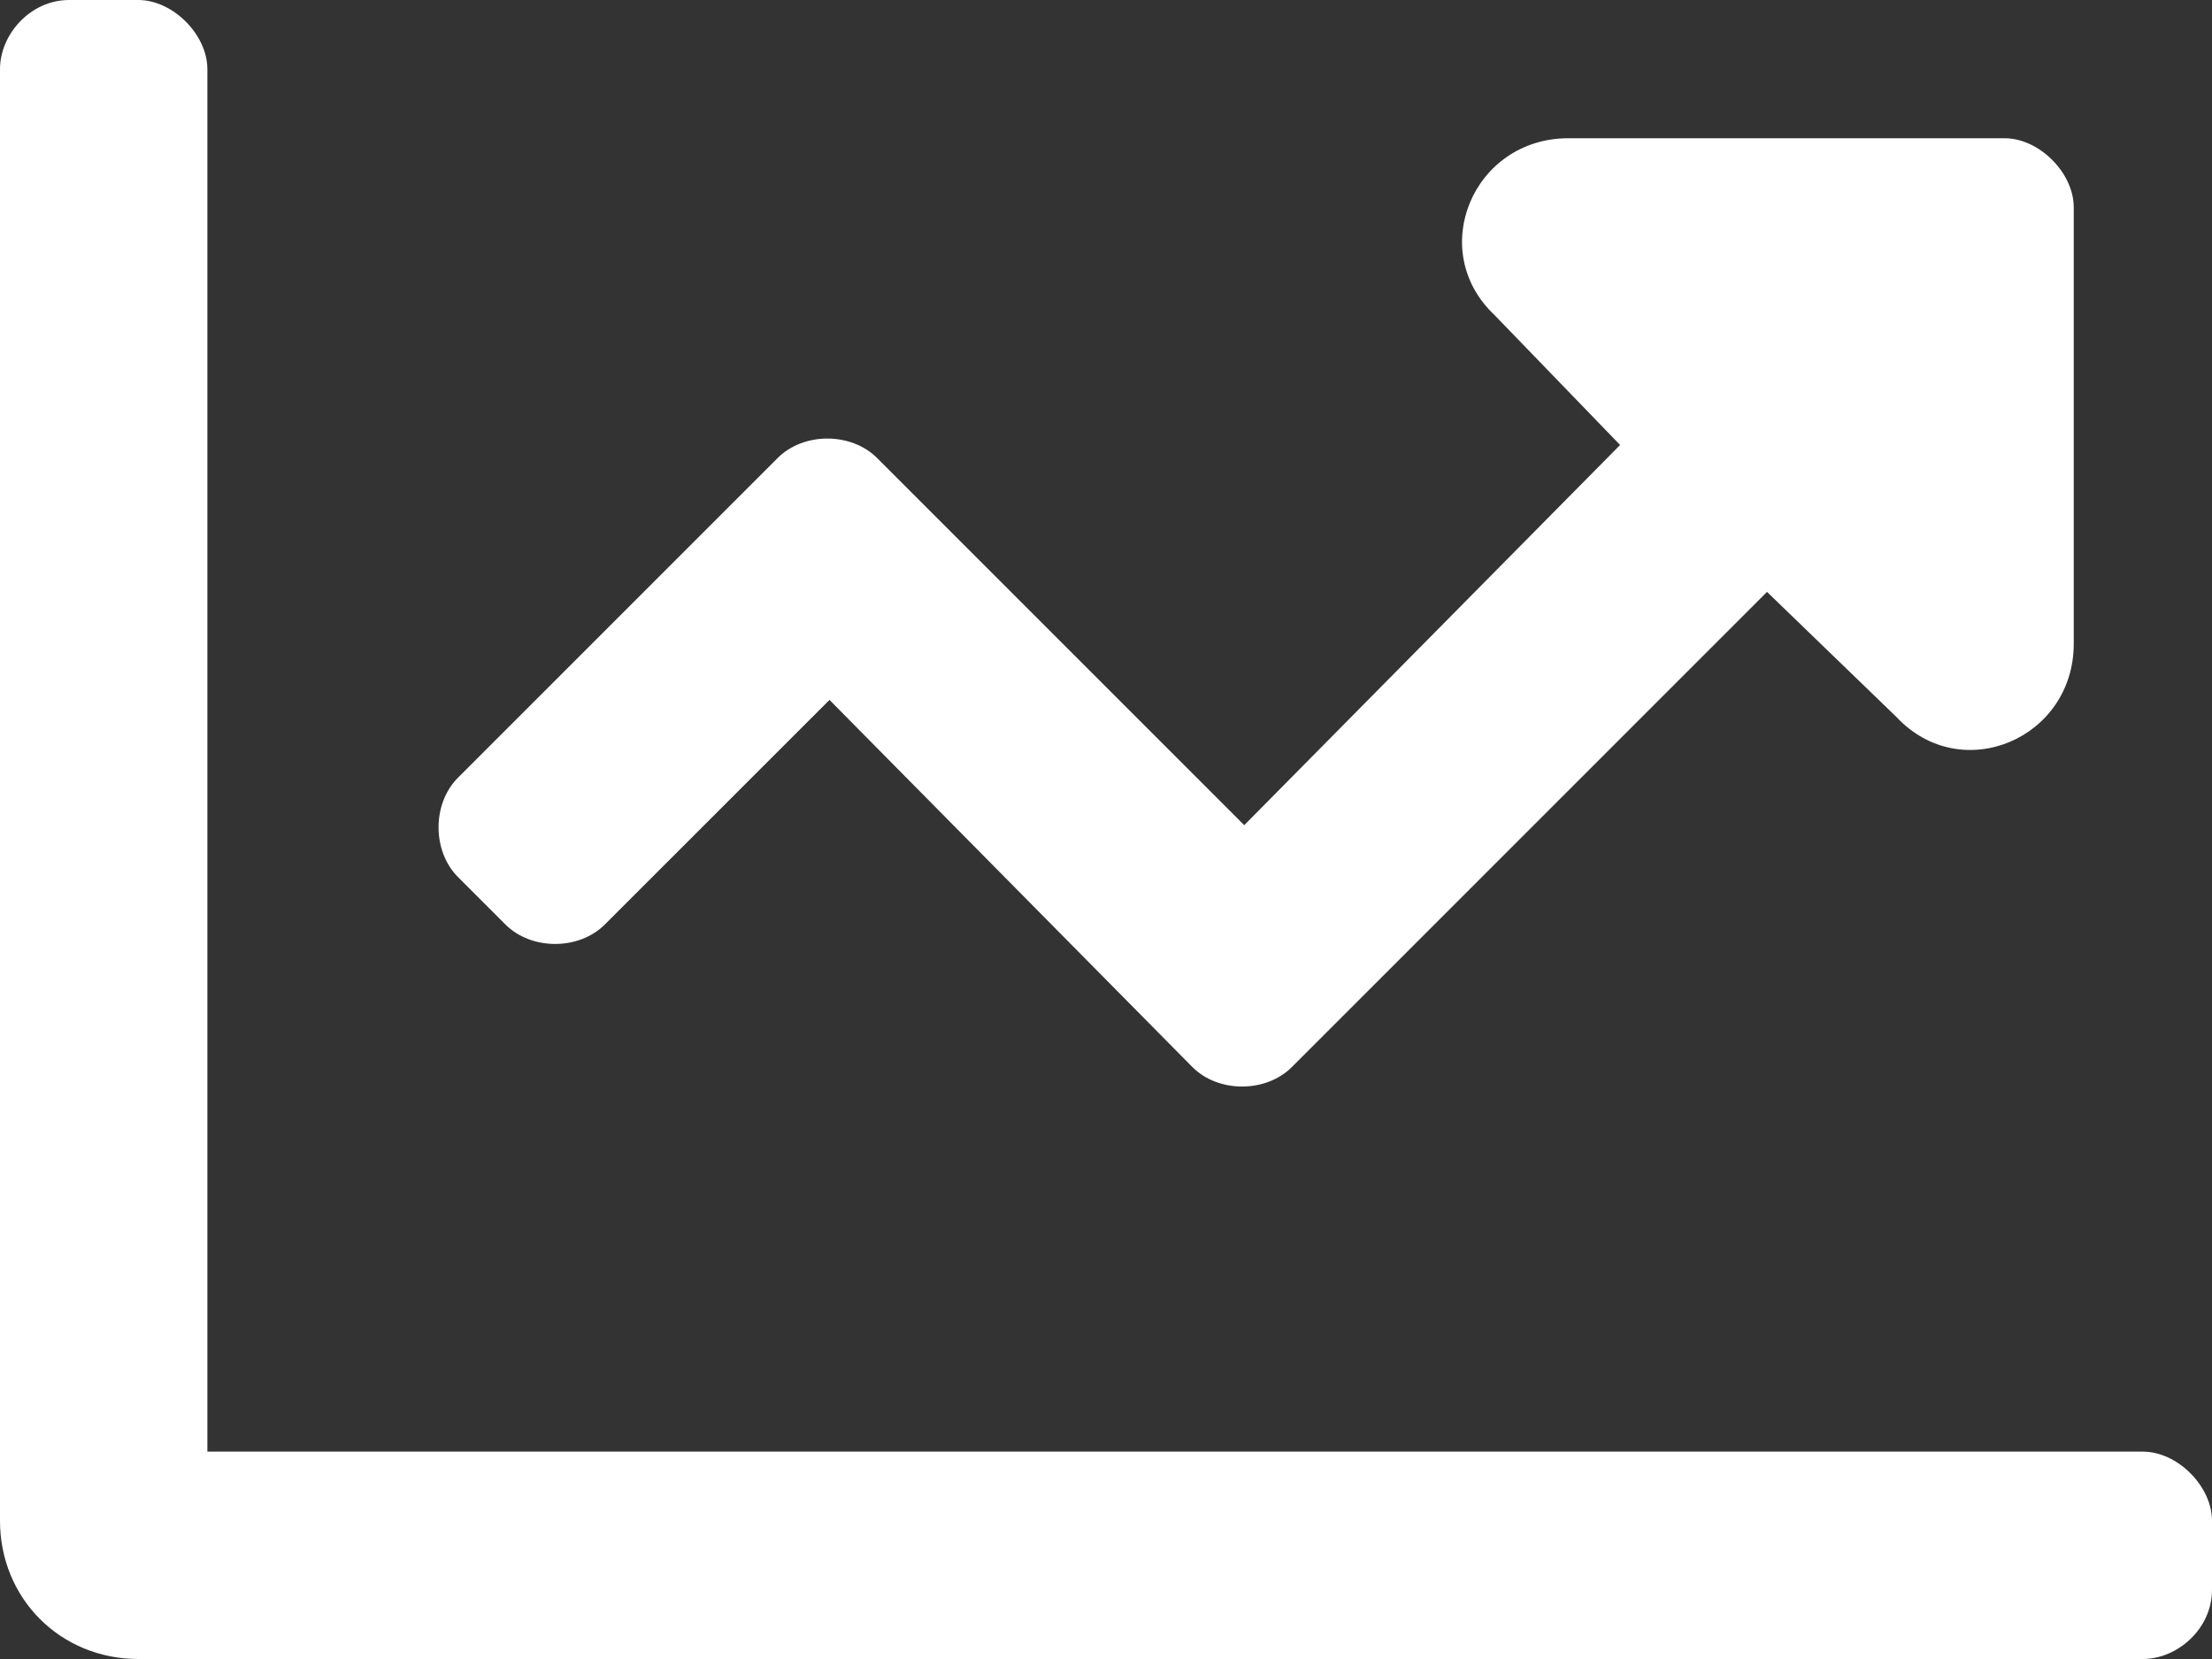 <svg width="24" height="18" viewBox="0 0 24 18" fill="none" xmlns="http://www.w3.org/2000/svg">
<rect x="0" y="0" width="24" height="18" fill="#333333" stroke="none"/>
<path d="M5.484 10.031C5.766 10.312 6.281 10.312 6.562 10.031L9 7.594L12.938 11.578C13.219 11.859 13.734 11.859 14.016 11.578L19.172 6.422L20.578 7.781C21.281 8.531 22.5 8.016 22.5 6.984V2.25C22.5 1.875 22.125 1.5 21.75 1.5H17.016C15.984 1.5 15.469 2.719 16.219 3.422L17.578 4.828L13.5 8.953L9.516 4.969C9.234 4.688 8.719 4.688 8.438 4.969L4.969 8.438C4.688 8.719 4.688 9.234 4.969 9.516L5.484 10.031ZM23.25 15.75H2.25V0.75C2.25 0.375 1.875 0 1.5 0H0.75C0.328 0 0 0.375 0 0.75V16.5C0 17.344 0.656 18 1.5 18H23.25C23.625 18 24 17.672 24 17.25V16.5C24 16.125 23.625 15.75 23.25 15.75Z" fill="white"/>
</svg>
